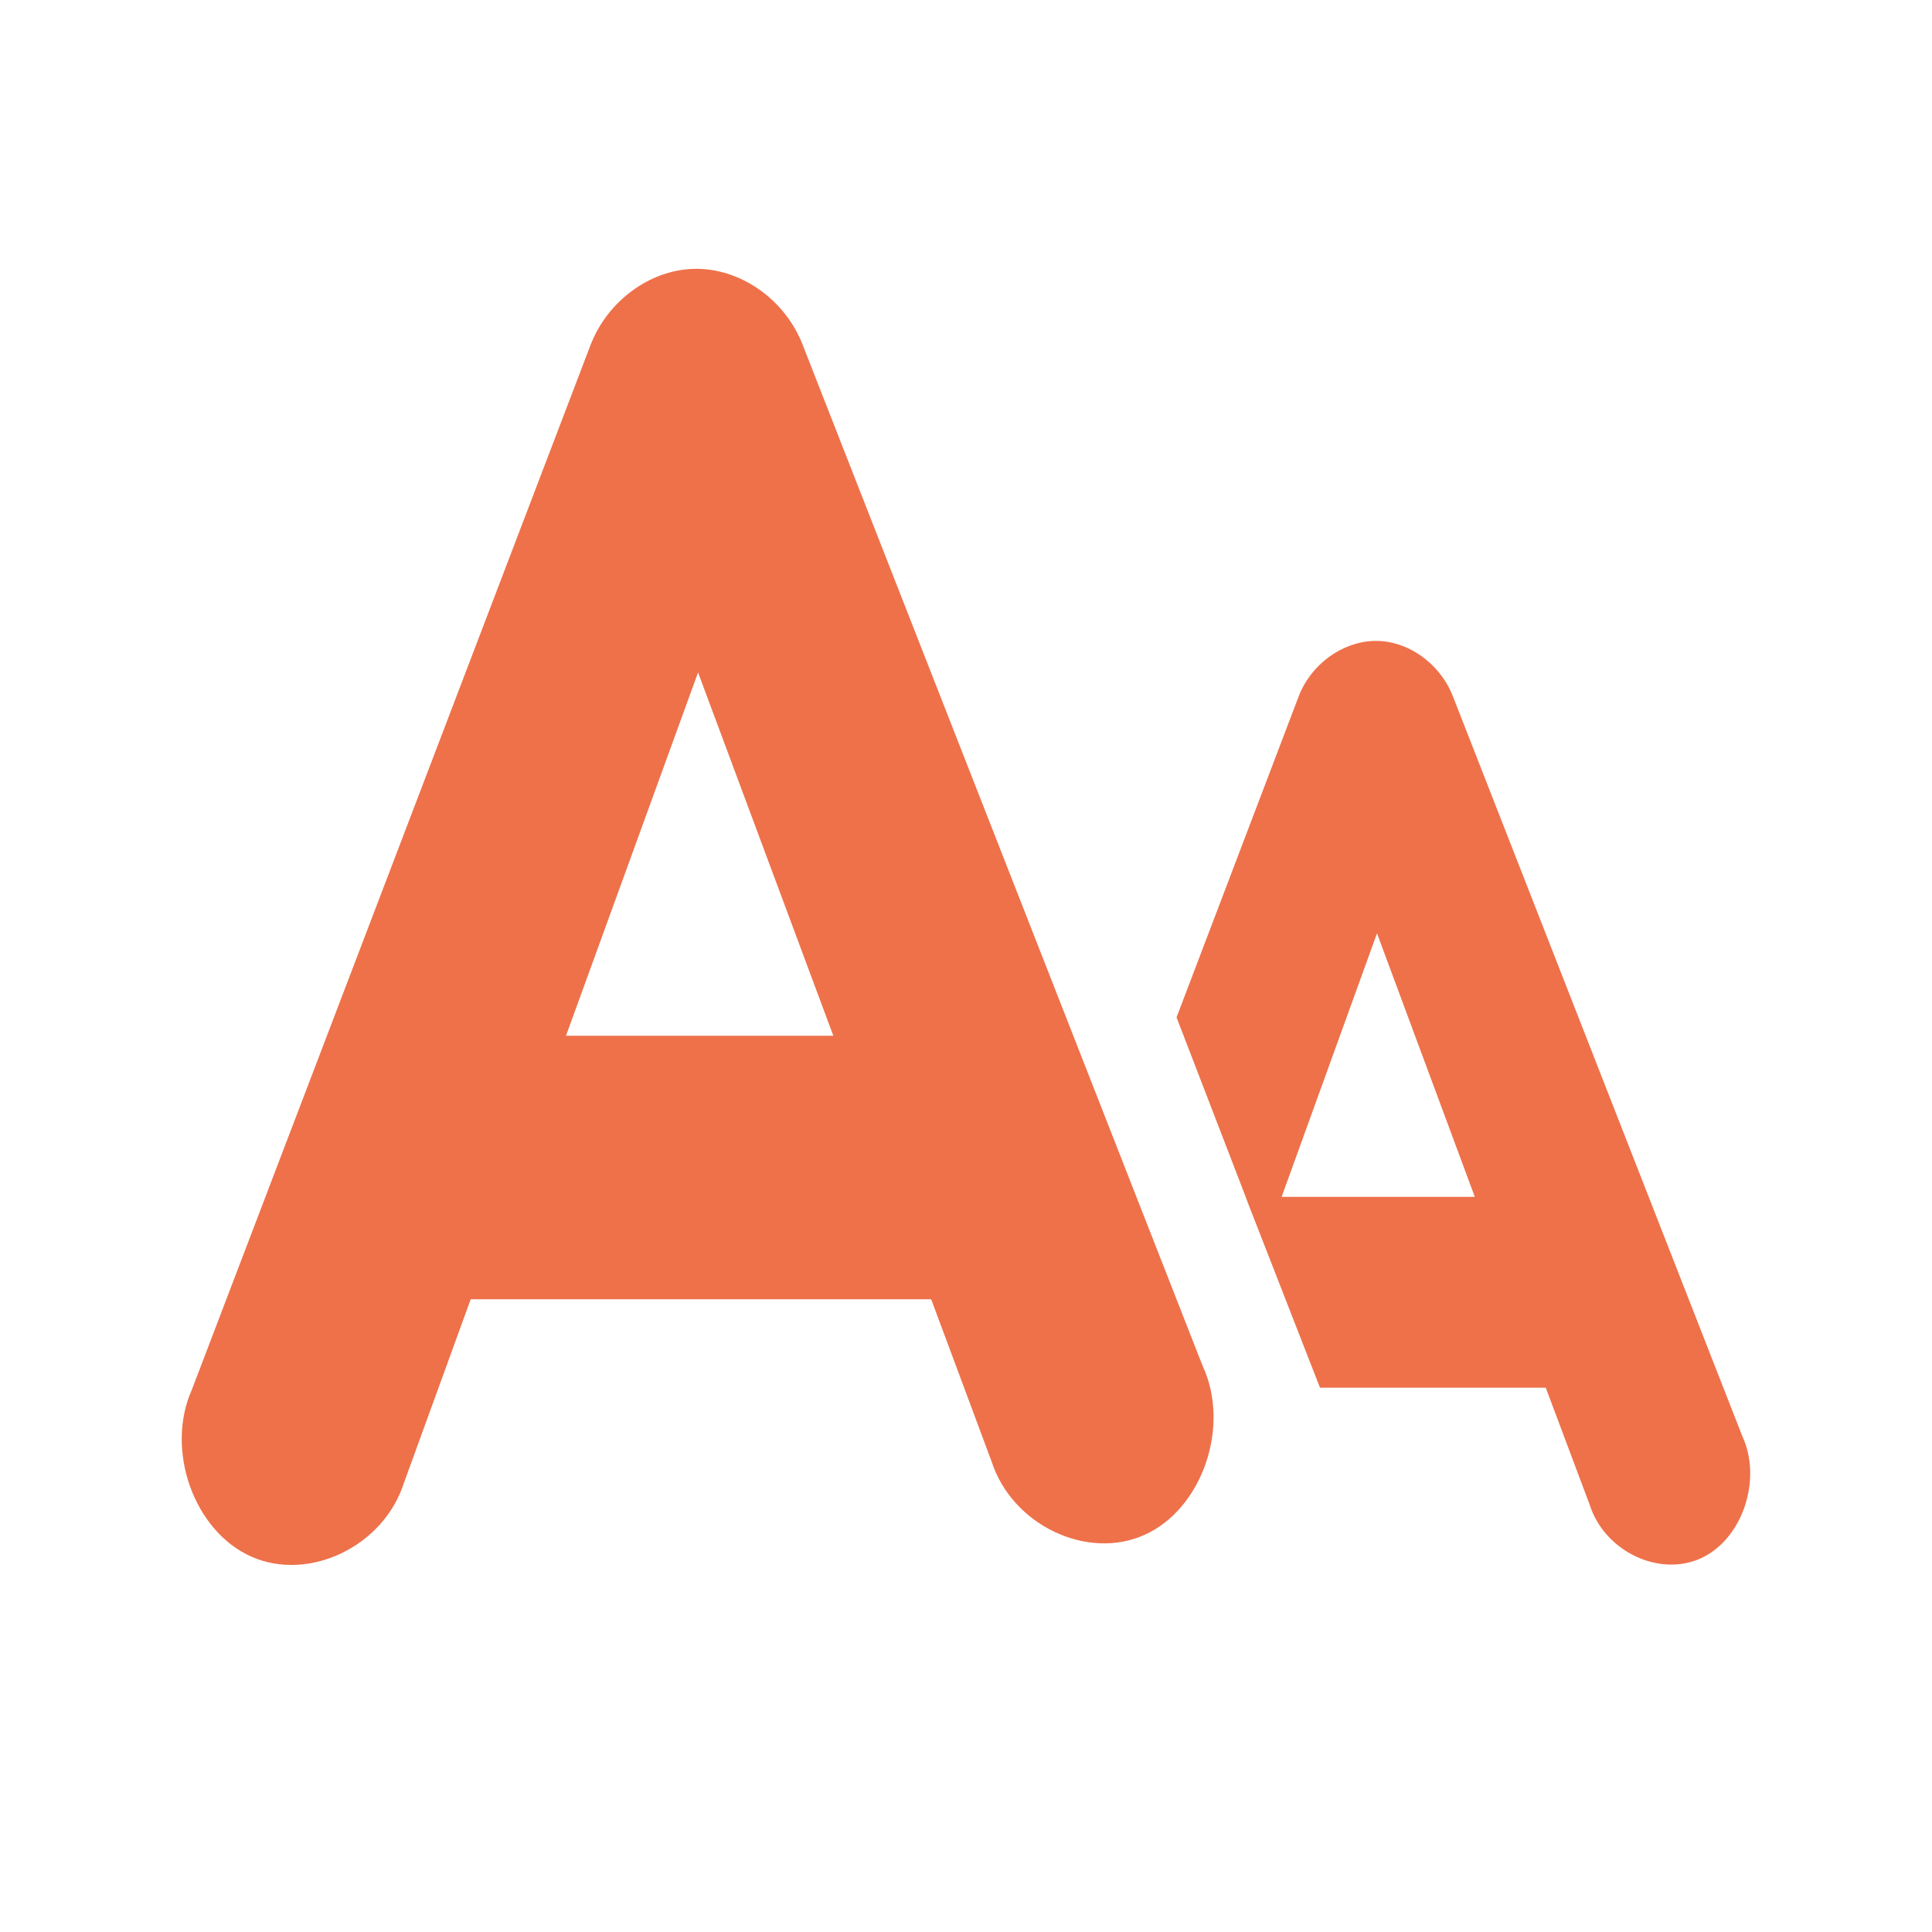 <svg height="512" viewBox="0 0 512 512" width="512" xmlns="http://www.w3.org/2000/svg">
 <path d="m183.713 71.254c-11.651.37-22.768 8.613-27.216 20.184l-105.631 276.783c-7.157 15.984.498 37.562 15.768 44.312 15.27 6.75 35.001-2.724 40.392-19.488l17.712-48.72h122.035l15.985 42.92c5.403 16.861 25.305 26.405 40.608 19.488 15.301-6.918 22.783-28.837 15.336-44.776l-106.054-270.751c-4.738-12.057-16.766-20.348-28.946-19.952m180.364 98.602c-8.441.267-16.648 6.233-19.872 14.616l-32.399 85.146c38.067 98.616-.01.56 38.016 98.136h59.833l11.663 31.087c3.917 12.216 18.292 19.161 29.376 14.152 11.088-5.011 16.418-20.932 11.013-32.479l-76.685-196.045c-3.431-8.736-12.127-14.903-20.951-14.616m-179.067 8.352l35.852 96.282h-70.849zm179.927 69.136l25.92 69.834h-51.191z" fill="#EE714A"/>
</svg>
